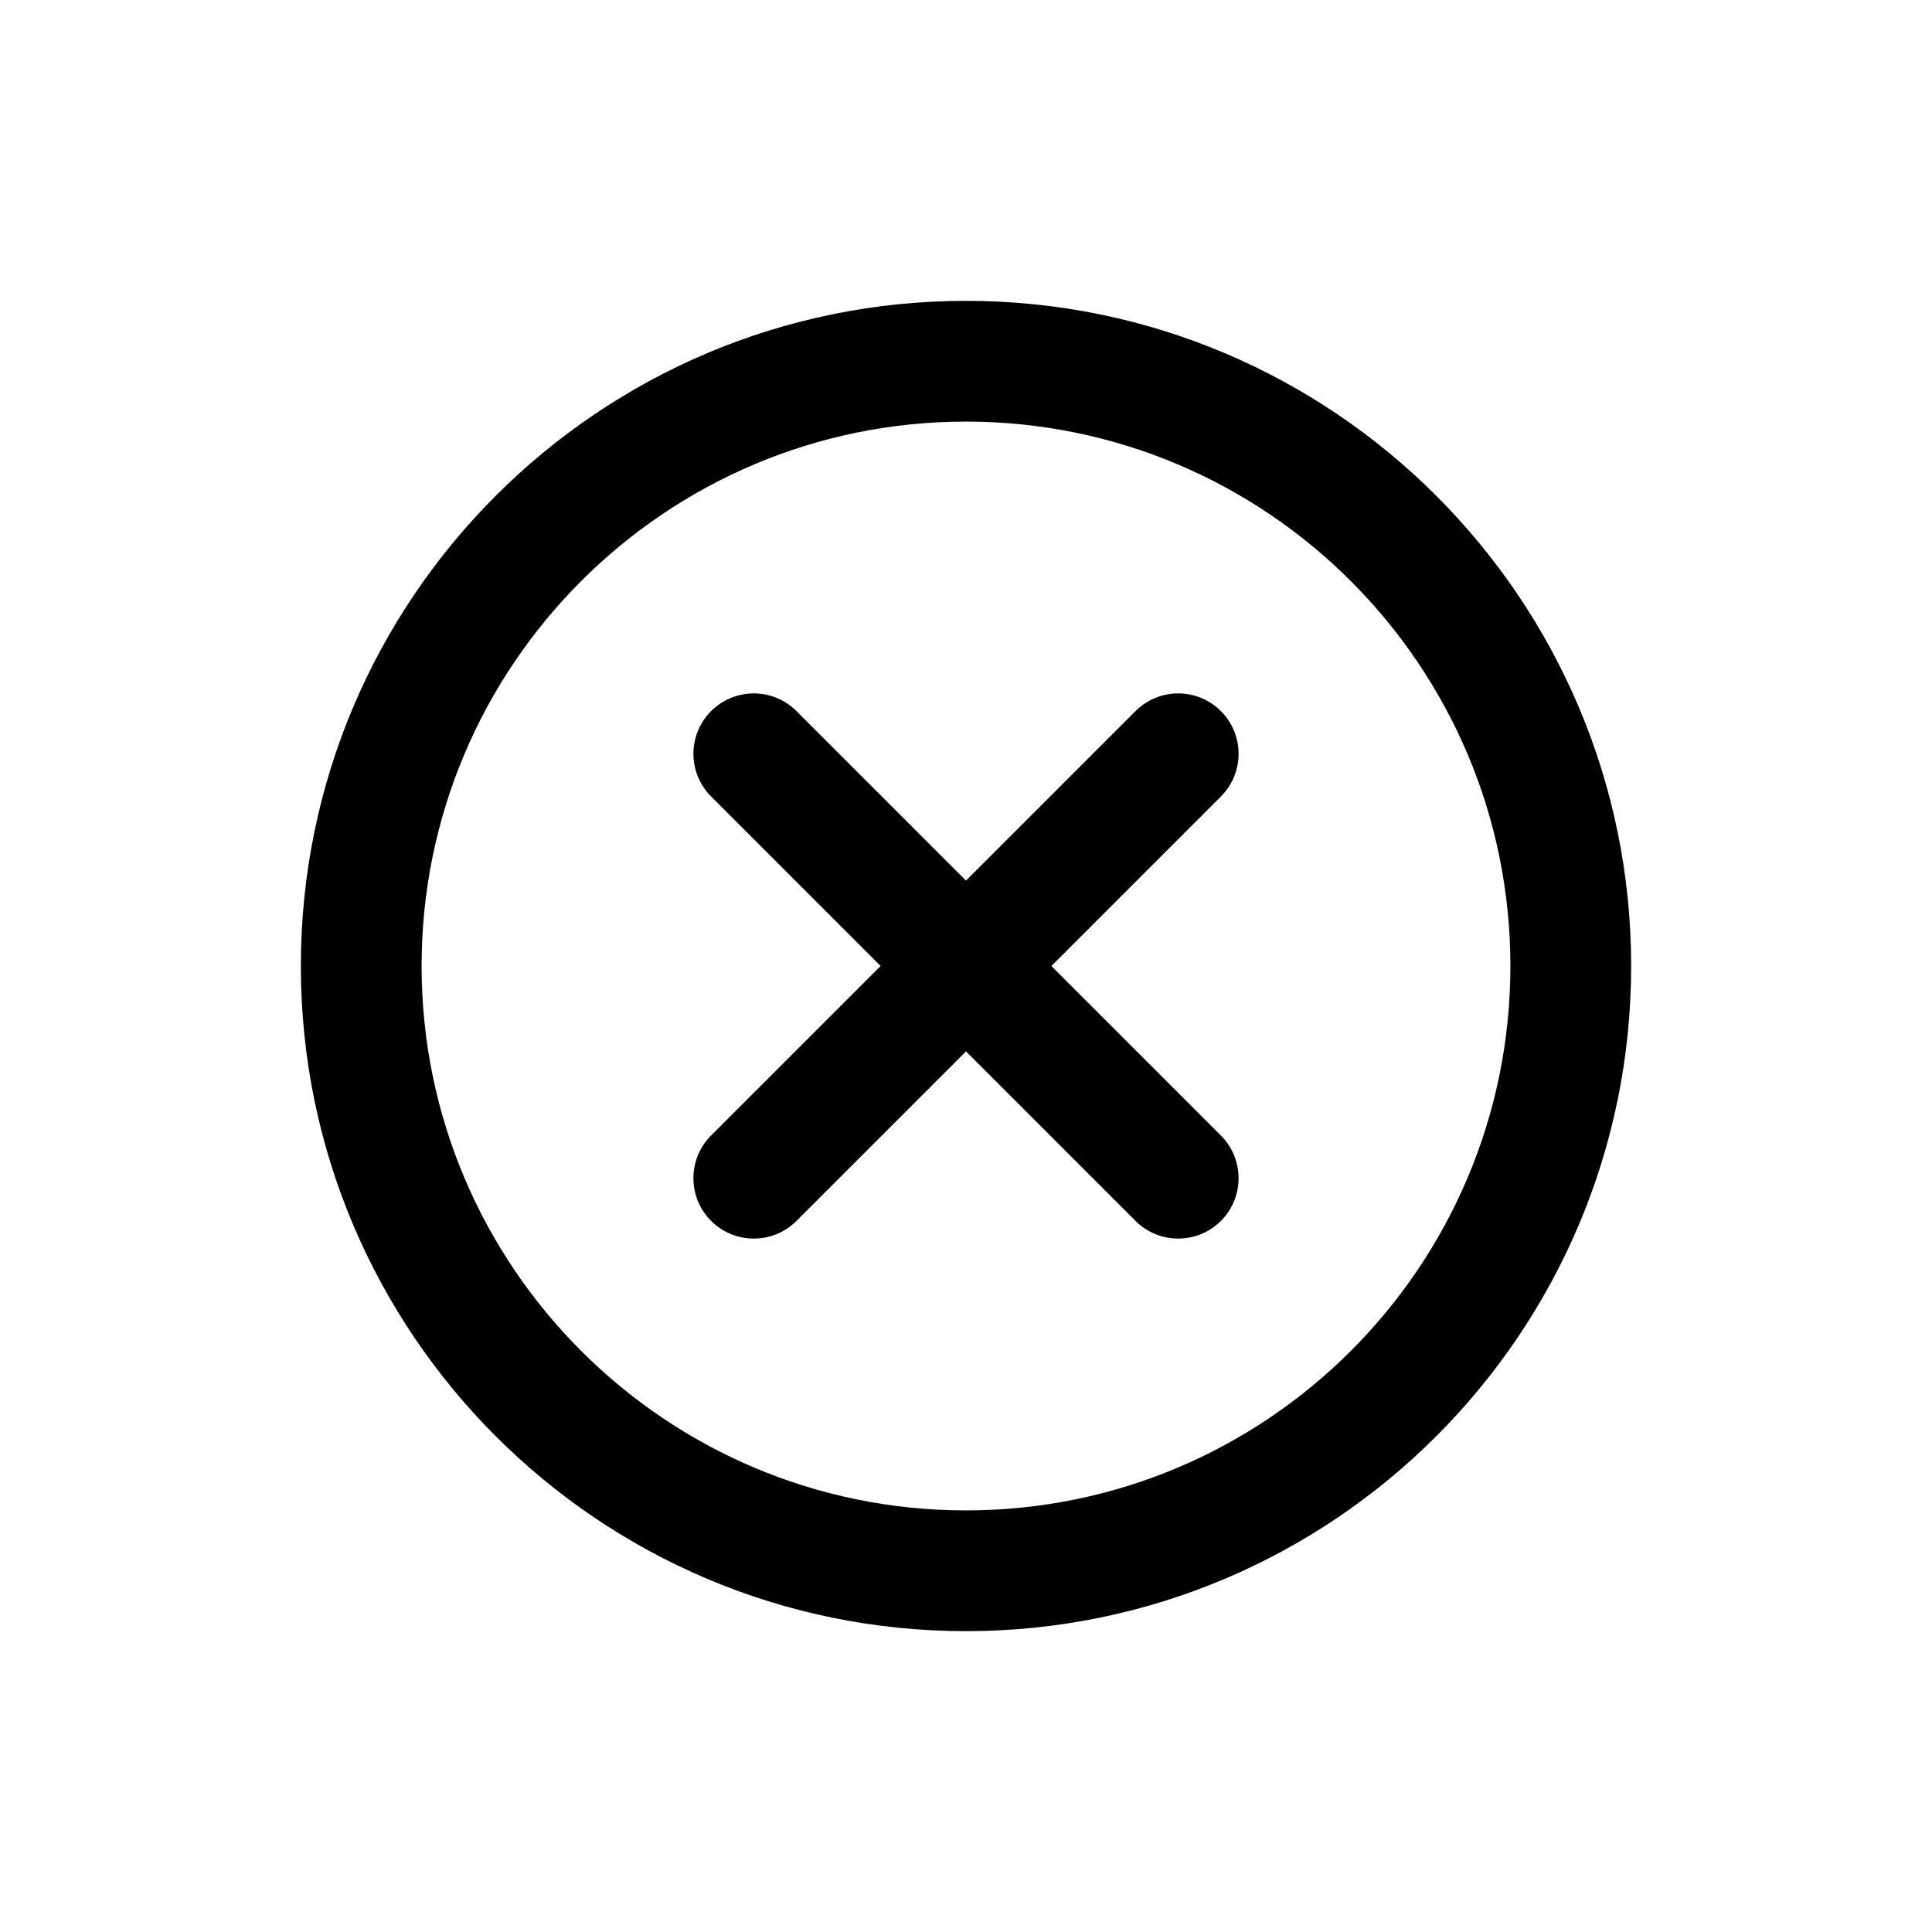 <?xml version="1.0" encoding="UTF-8" standalone="no"?><!DOCTYPE svg PUBLIC "-//W3C//DTD SVG 1.1//EN" "http://www.w3.org/Graphics/SVG/1.1/DTD/svg11.dtd"><svg width="100%" height="100%" viewBox="0 0 96 96" version="1.1" xmlns="http://www.w3.org/2000/svg" xmlns:xlink="http://www.w3.org/1999/xlink" xml:space="preserve" xmlns:serif="http://www.serif.com/" style="fill-rule:evenodd;clip-rule:evenodd;stroke-linejoin:round;stroke-miterlimit:2;"><g><path d="M48,14.949c-18.242,-0 -33.051,14.809 -33.051,33.051c-0,18.242 14.809,33.051 33.051,33.051c18.242,0 33.051,-14.809 33.051,-33.051c0,-18.242 -14.809,-33.051 -33.051,-33.051Zm0,6c14.93,-0 27.051,12.121 27.051,27.051c0,14.93 -12.121,27.051 -27.051,27.051c-14.93,0 -27.051,-12.121 -27.051,-27.051c-0,-14.93 12.121,-27.051 27.051,-27.051Zm0,22.808l-8.423,-8.423c-1.171,-1.171 -3.072,-1.171 -4.243,0c-1.171,1.171 -1.171,3.072 0,4.243l8.423,8.423l-8.423,8.423c-1.171,1.171 -1.171,3.072 0,4.243c1.171,1.171 3.072,1.171 4.243,-0l8.423,-8.423l8.423,8.423c1.171,1.171 3.072,1.171 4.243,-0c1.171,-1.171 1.171,-3.072 -0,-4.243l-8.423,-8.423l8.423,-8.423c1.171,-1.171 1.171,-3.072 -0,-4.243c-1.171,-1.171 -3.072,-1.171 -4.243,0l-8.423,8.423Z"/></g></svg>